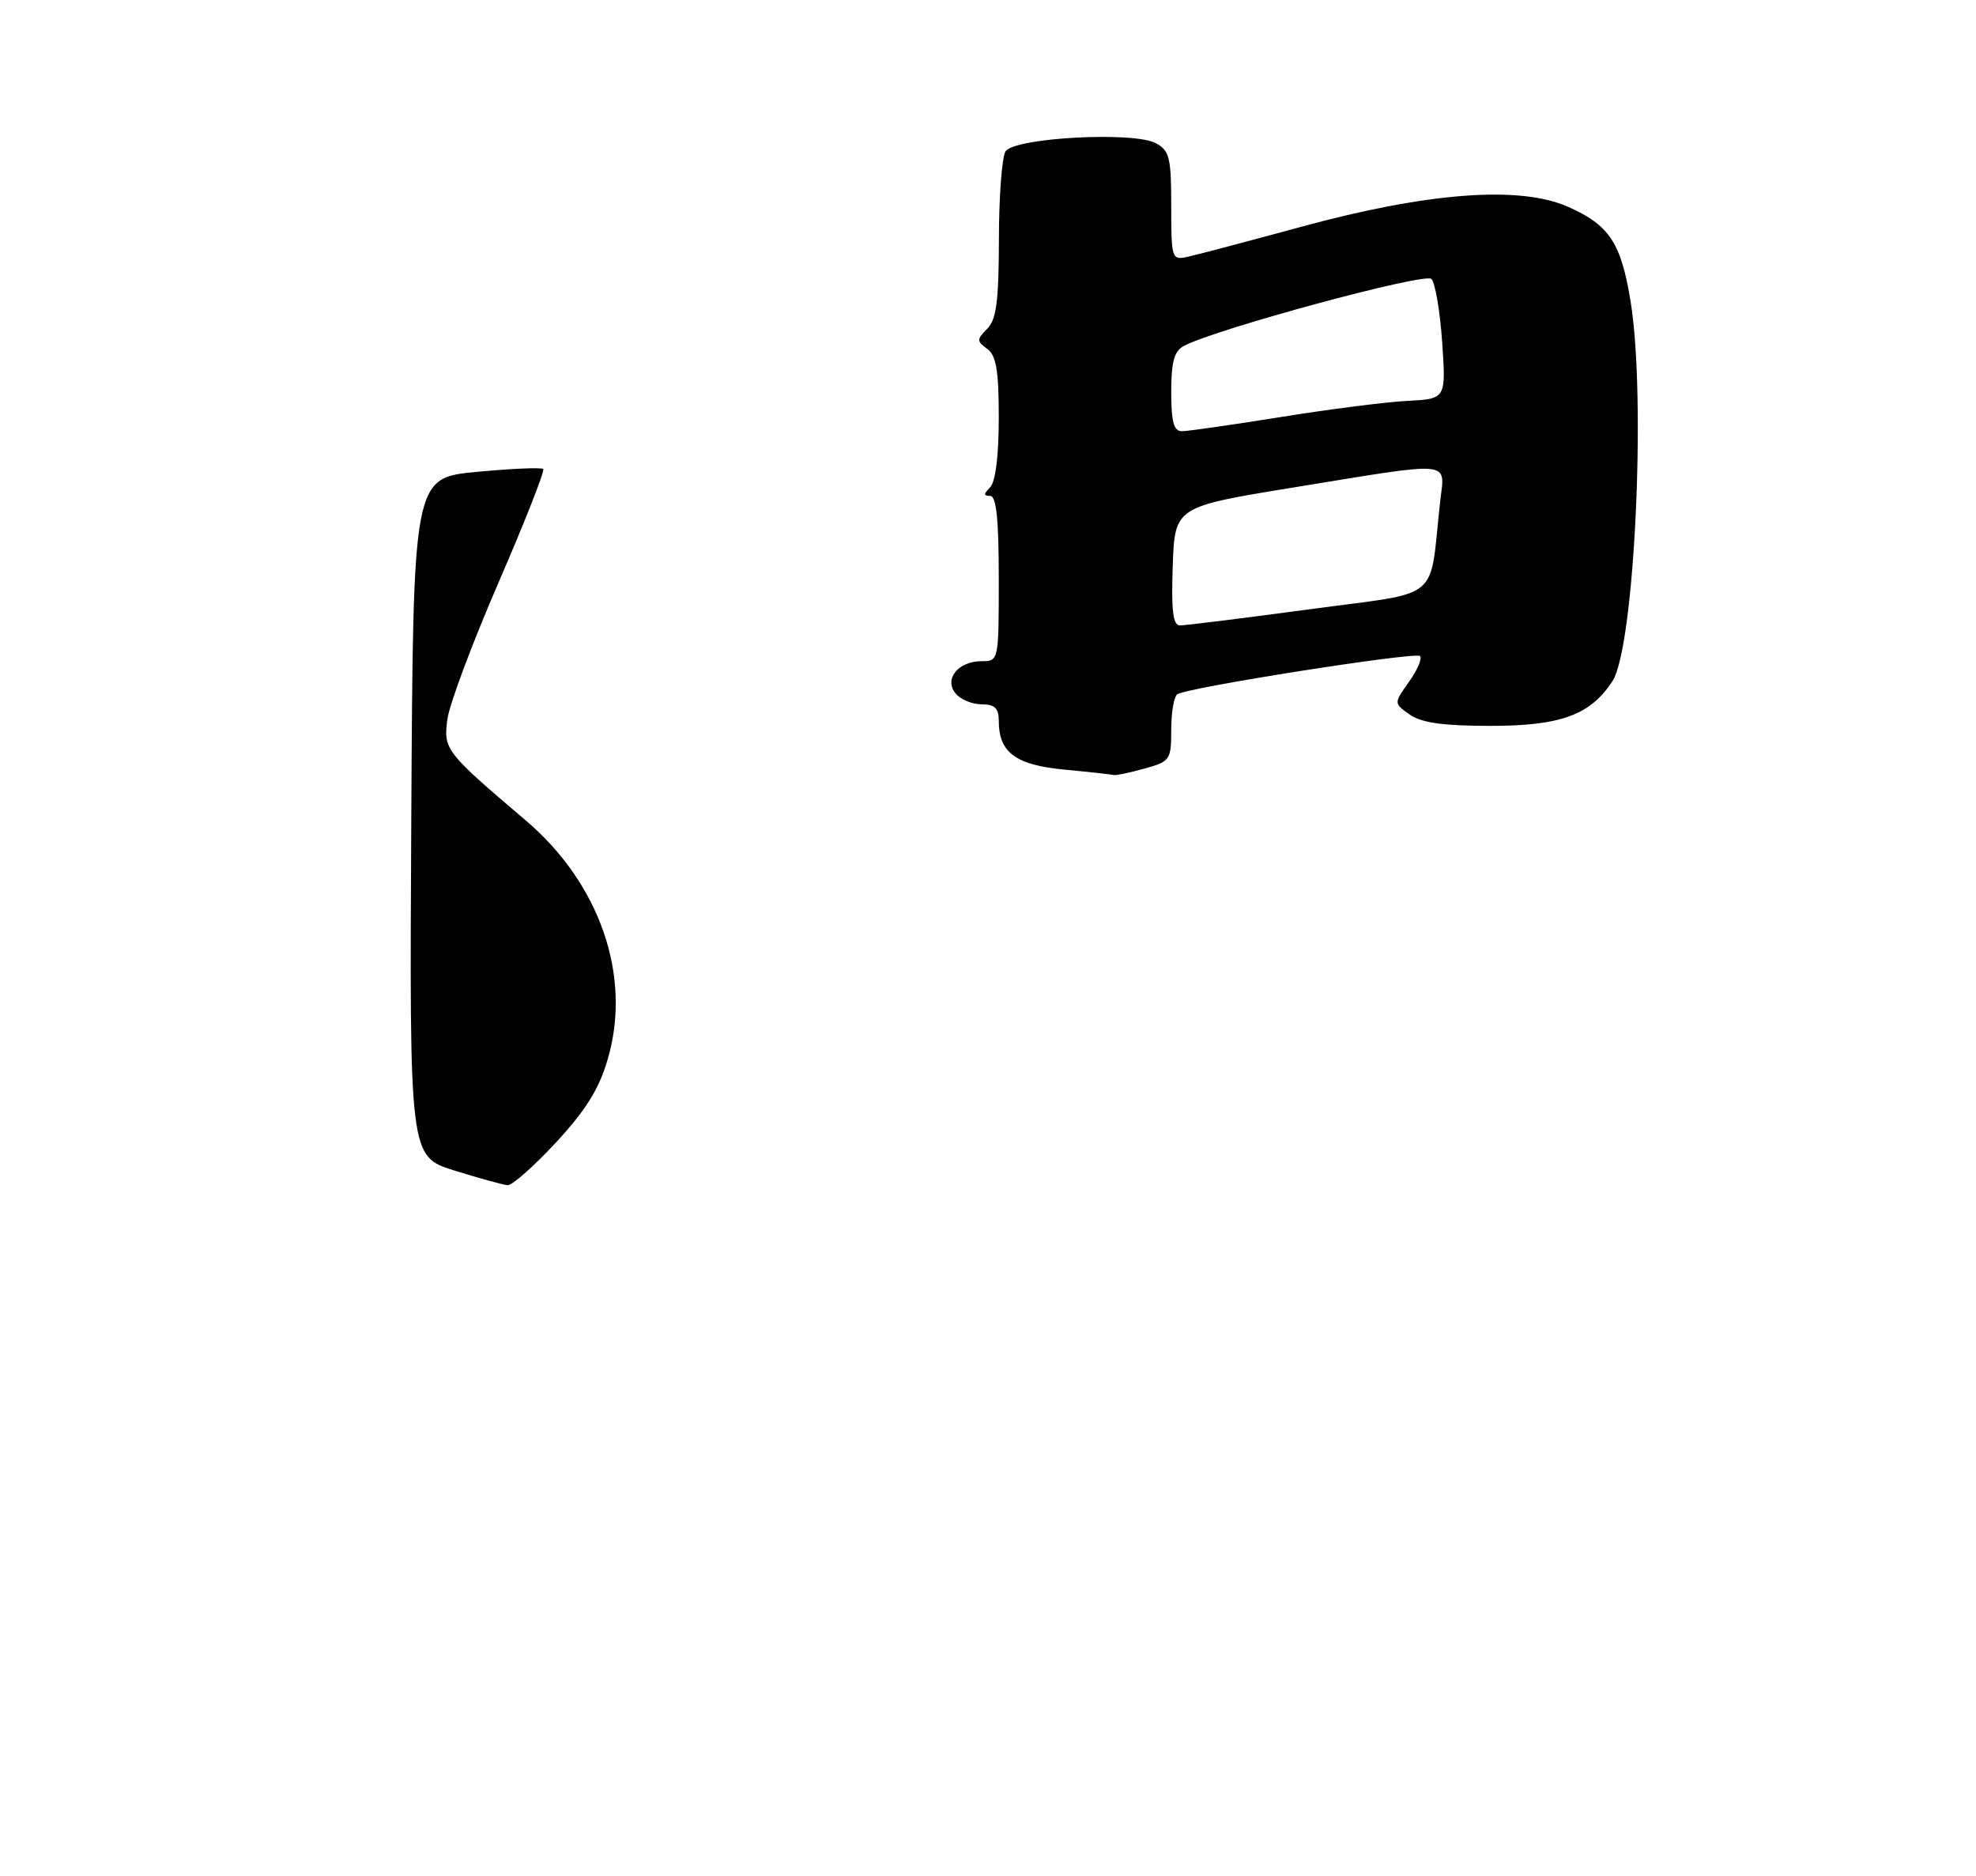 <?xml version="1.0" encoding="UTF-8" standalone="no"?>
<!DOCTYPE svg PUBLIC "-//W3C//DTD SVG 1.1//EN" "http://www.w3.org/Graphics/SVG/1.1/DTD/svg11.dtd" >
<svg xmlns="http://www.w3.org/2000/svg" xmlns:xlink="http://www.w3.org/1999/xlink" version="1.1" viewBox="0 0 275 261">
 <g >
 <path fill="currentColor"
d=" M 159.25 106.95 C 162.86 105.95 163.00 105.74 163.00 101.51 C 163.00 99.10 163.39 96.88 163.86 96.59 C 165.41 95.63 197.00 90.67 197.62 91.28 C 197.95 91.61 197.26 93.23 196.09 94.87 C 193.96 97.86 193.96 97.86 196.20 99.43 C 197.84 100.58 200.88 101.00 207.47 101.00 C 217.22 100.99 221.32 99.49 224.40 94.79 C 227.46 90.12 229.12 55.54 226.94 42.00 C 225.61 33.79 223.98 31.32 218.22 28.77 C 211.48 25.79 198.68 26.76 181.00 31.58 C 173.57 33.60 166.49 35.48 165.25 35.74 C 163.07 36.22 163.00 35.99 163.00 28.65 C 163.00 21.92 162.76 20.94 160.85 19.92 C 157.75 18.26 141.14 19.16 139.94 21.06 C 139.44 21.85 139.02 27.37 139.02 33.32 C 139.00 41.92 138.67 44.47 137.39 45.75 C 135.91 47.23 135.91 47.46 137.39 48.54 C 138.65 49.46 139.00 51.55 139.00 58.16 C 139.00 63.39 138.54 67.06 137.80 67.80 C 136.87 68.73 136.87 69.00 137.80 69.00 C 138.66 69.00 139.00 72.22 139.00 80.50 C 139.00 91.94 138.99 92.00 136.62 92.00 C 133.34 92.00 131.33 94.49 133.00 96.50 C 133.68 97.33 135.31 98.00 136.62 98.00 C 138.44 98.00 139.00 98.54 139.00 100.31 C 139.00 104.71 141.35 106.45 148.17 107.09 C 151.65 107.42 154.72 107.76 155.00 107.84 C 155.28 107.92 157.19 107.52 159.25 106.95 Z  M 63.24 162.87 C 56.98 160.92 56.98 160.92 57.24 113.71 C 57.50 66.50 57.50 66.50 66.33 65.66 C 71.18 65.20 75.35 65.02 75.60 65.26 C 75.84 65.51 73.05 72.58 69.41 80.99 C 65.76 89.40 62.54 97.99 62.26 100.09 C 61.70 104.28 61.98 104.65 73.15 114.14 C 83.50 122.93 87.94 135.80 84.60 147.30 C 83.38 151.51 81.57 154.43 77.38 158.96 C 74.30 162.28 71.27 164.96 70.64 164.91 C 70.01 164.86 66.68 163.94 63.24 162.87 Z  M 163.21 78.76 C 163.50 70.52 163.50 70.52 180.00 67.83 C 202.62 64.15 201.07 64.00 200.43 69.75 C 198.85 83.99 200.98 82.24 182.23 84.78 C 173.03 86.02 164.92 87.03 164.21 87.02 C 163.24 87.00 162.99 84.97 163.21 78.76 Z  M 163.00 54.54 C 163.00 50.35 163.41 48.85 164.75 48.14 C 169.11 45.80 198.30 37.90 199.21 38.81 C 199.74 39.34 200.41 43.31 200.71 47.64 C 201.24 55.50 201.24 55.50 195.87 55.78 C 192.92 55.93 184.98 56.94 178.23 58.03 C 171.48 59.11 165.29 60.00 164.48 60.00 C 163.35 60.00 163.00 58.69 163.00 54.54 Z "/>
</g>
</svg>